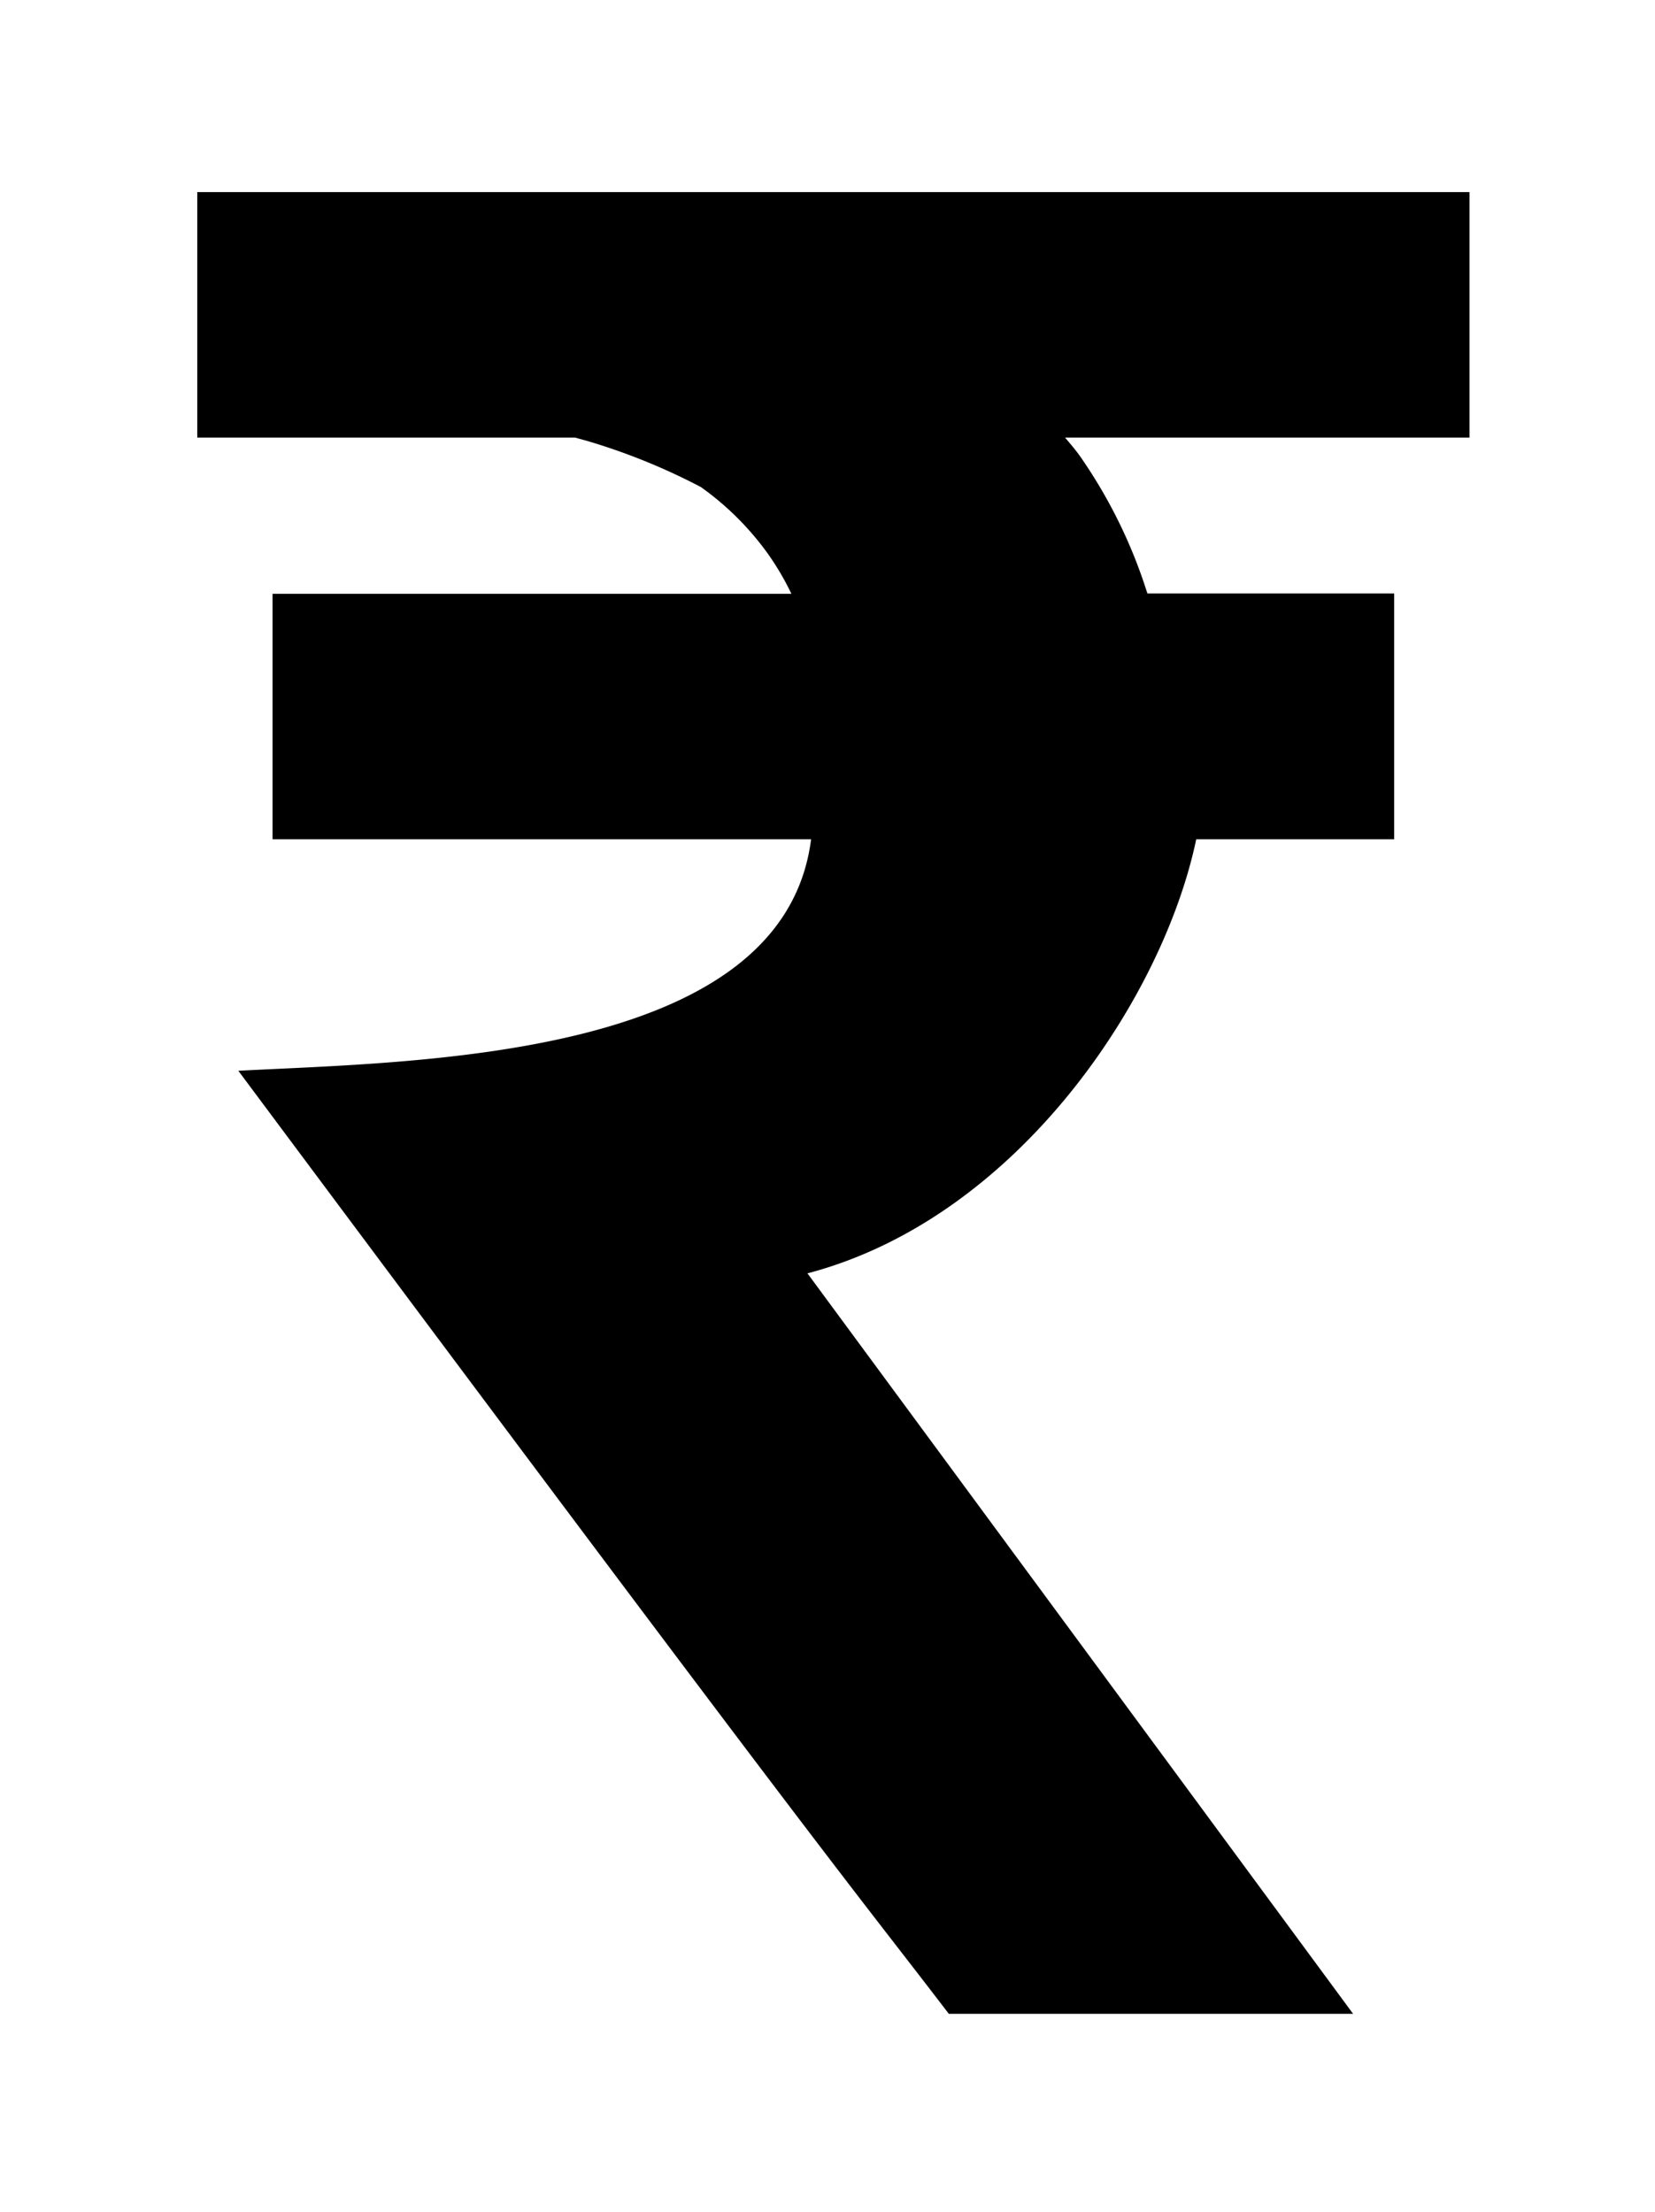 <svg xmlns="http://www.w3.org/2000/svg" id="Isolation_Mode" data-name="Isolation Mode" viewBox="0 0 118.47 158.3"><defs fill="#000000"><style>.cls-1{fill:#000000}</style></defs><path class="cls-1" d="M76.24,31.32c.43.51.86,1,1.27,1.62a36,36,0,0,1,4.56,9.34l.07.2v0H99.8V60.07H85.63C83.26,71.42,72.87,87.18,57.8,91.14l39.06,53H67.92c-6.88-9-7-8.65-50.86-67.5,12.62-.67,39-.78,41-16.57H19.51V42.5H56.65A19.75,19.75,0,0,0,55,39.68a20.65,20.65,0,0,0-4.83-4.82A44.91,44.91,0,0,0,42,31.55l-.84-.23H14.12V13.75h91.07V31.32Z" fill="#000000"/></svg>